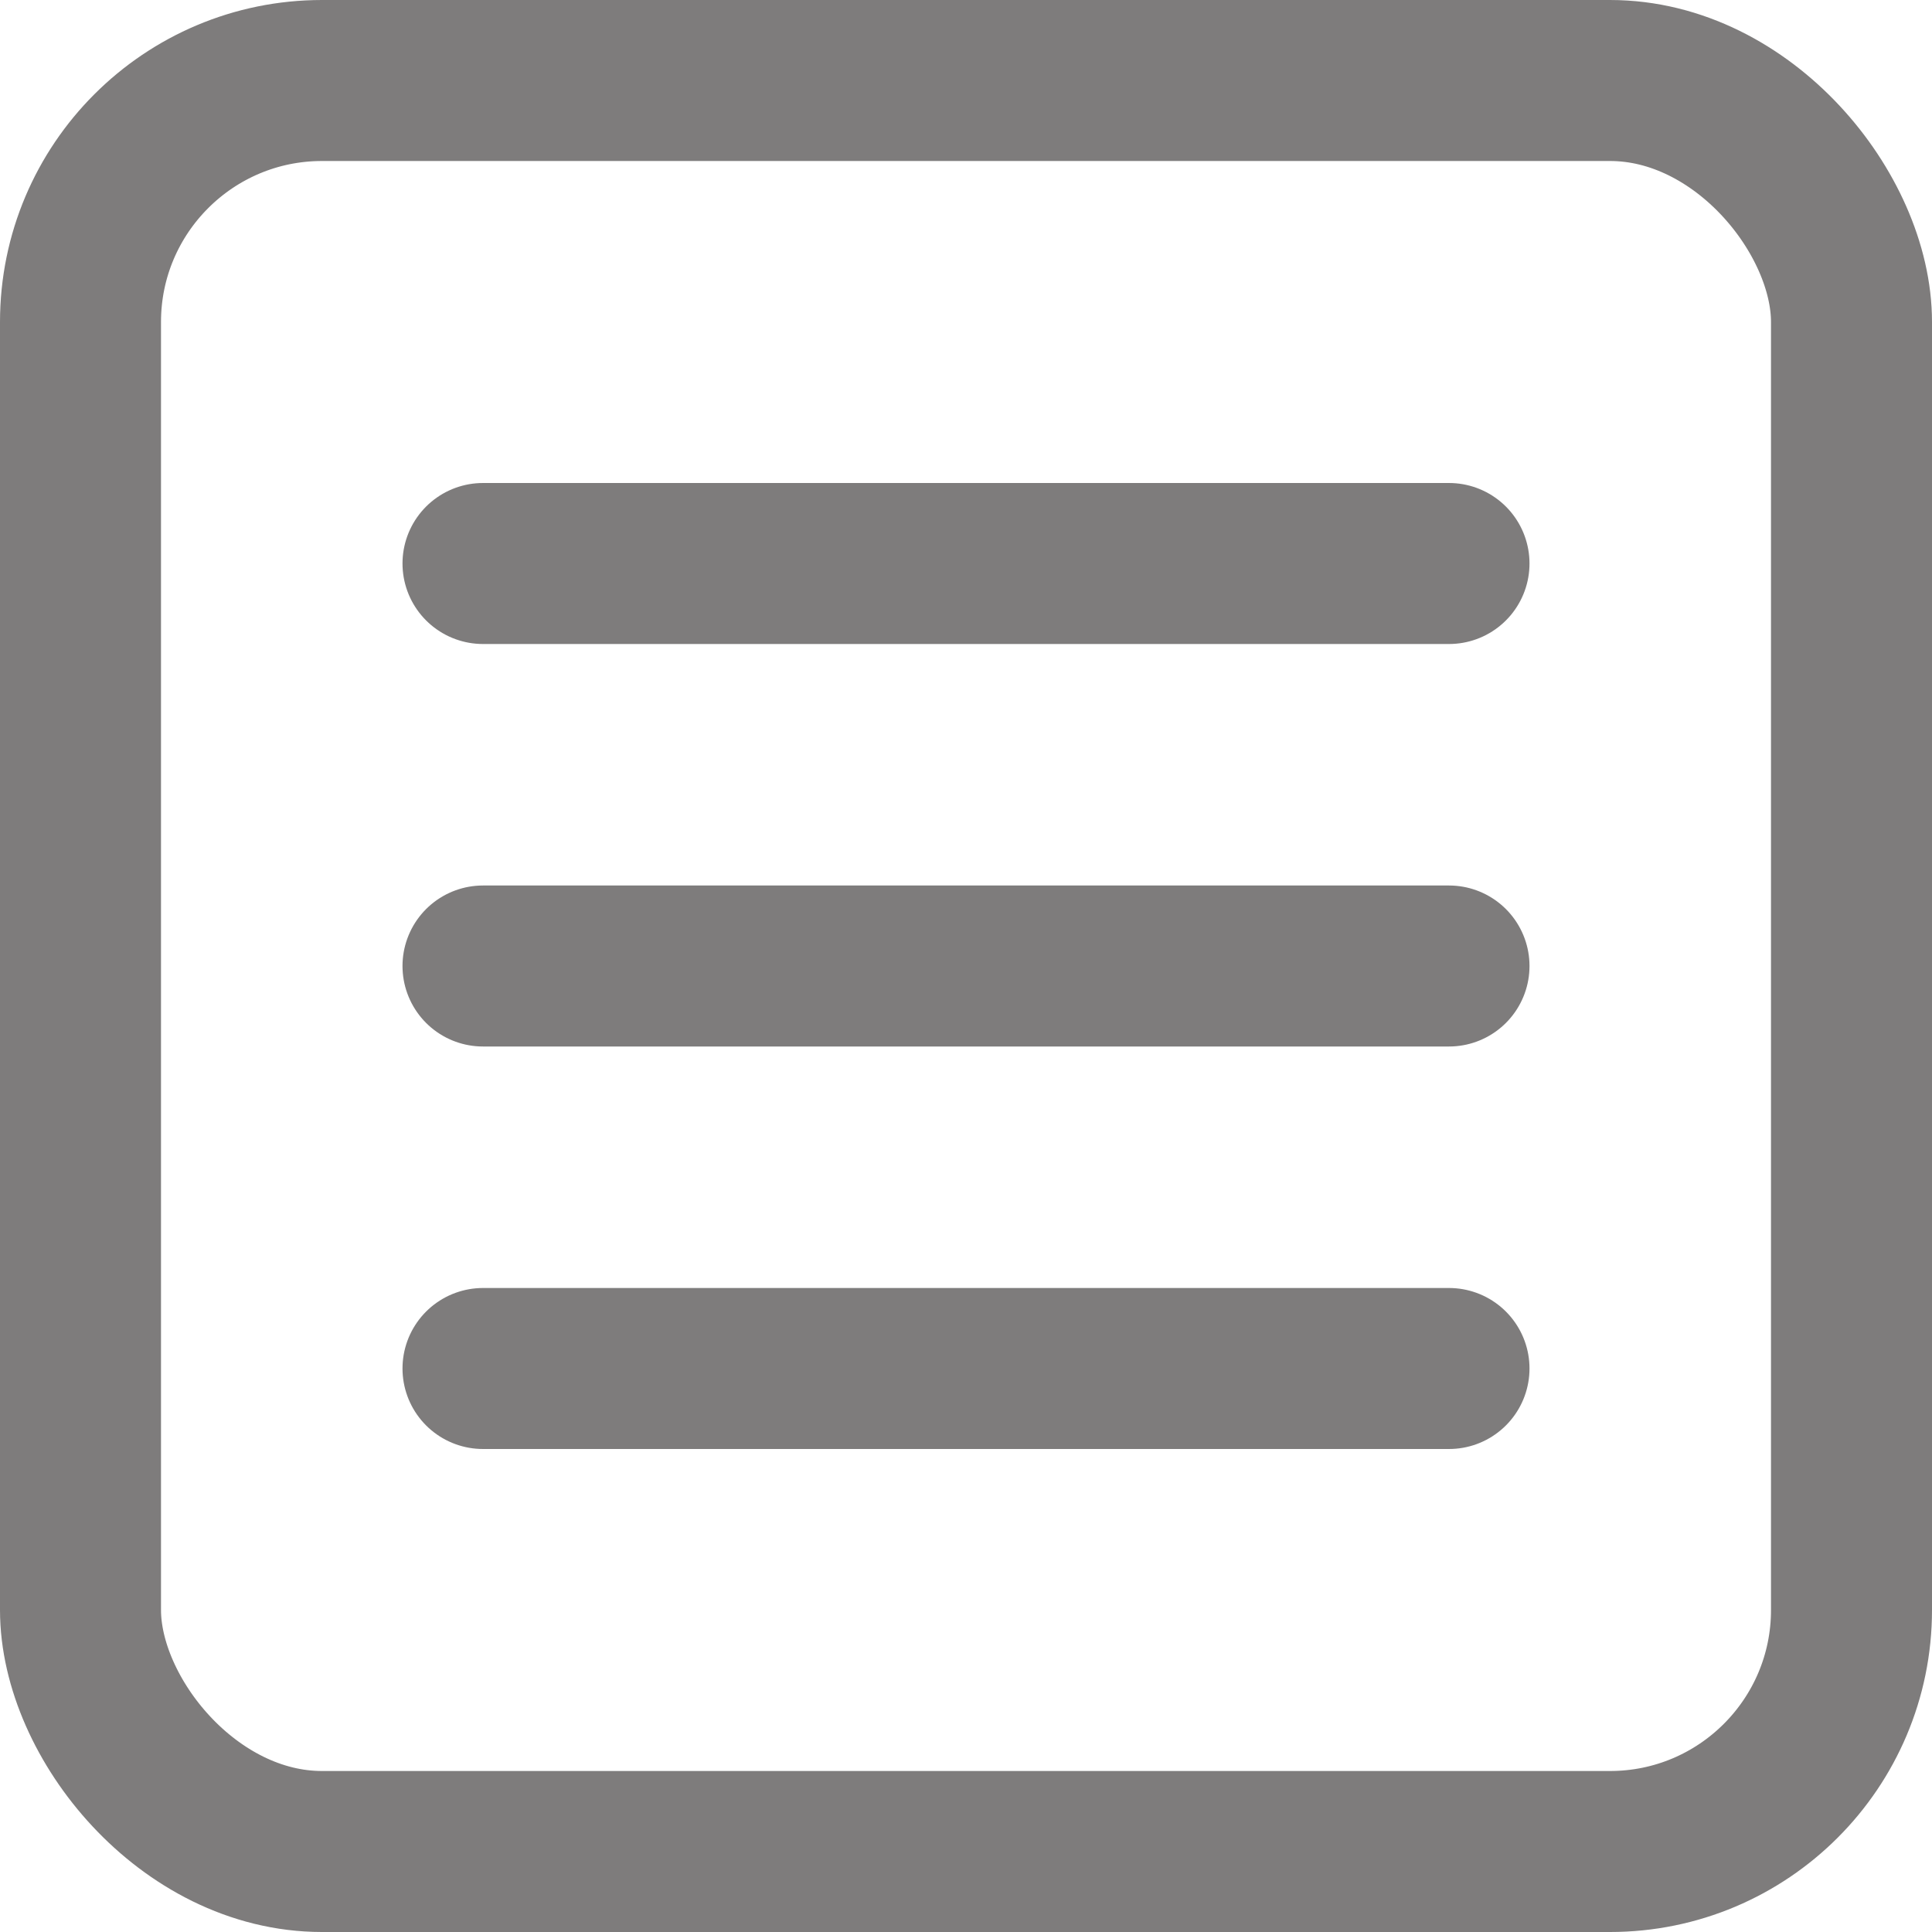 <?xml version="1.0" encoding="UTF-8" standalone="no"?> <svg xmlns="http://www.w3.org/2000/svg"  viewBox="0 0 24 24"><defs><style>.cls-2{fill:none;stroke:#7e7c7c;stroke-linecap:round;stroke-linejoin:round;stroke-width:2px;}</style></defs><title>37.menu</title><g id="_37.menu" data-name="37.menu"><rect class="cls-2" x="1" y="1" width="22" height="22" rx="3" ry="3"/><line class="cls-2" x1="6" y1="7" x2="18" y2="7"/><line class="cls-2" x1="6" y1="12" x2="18" y2="12"/><line class="cls-2" x1="6" y1="17" x2="18" y2="17"/></g></svg>